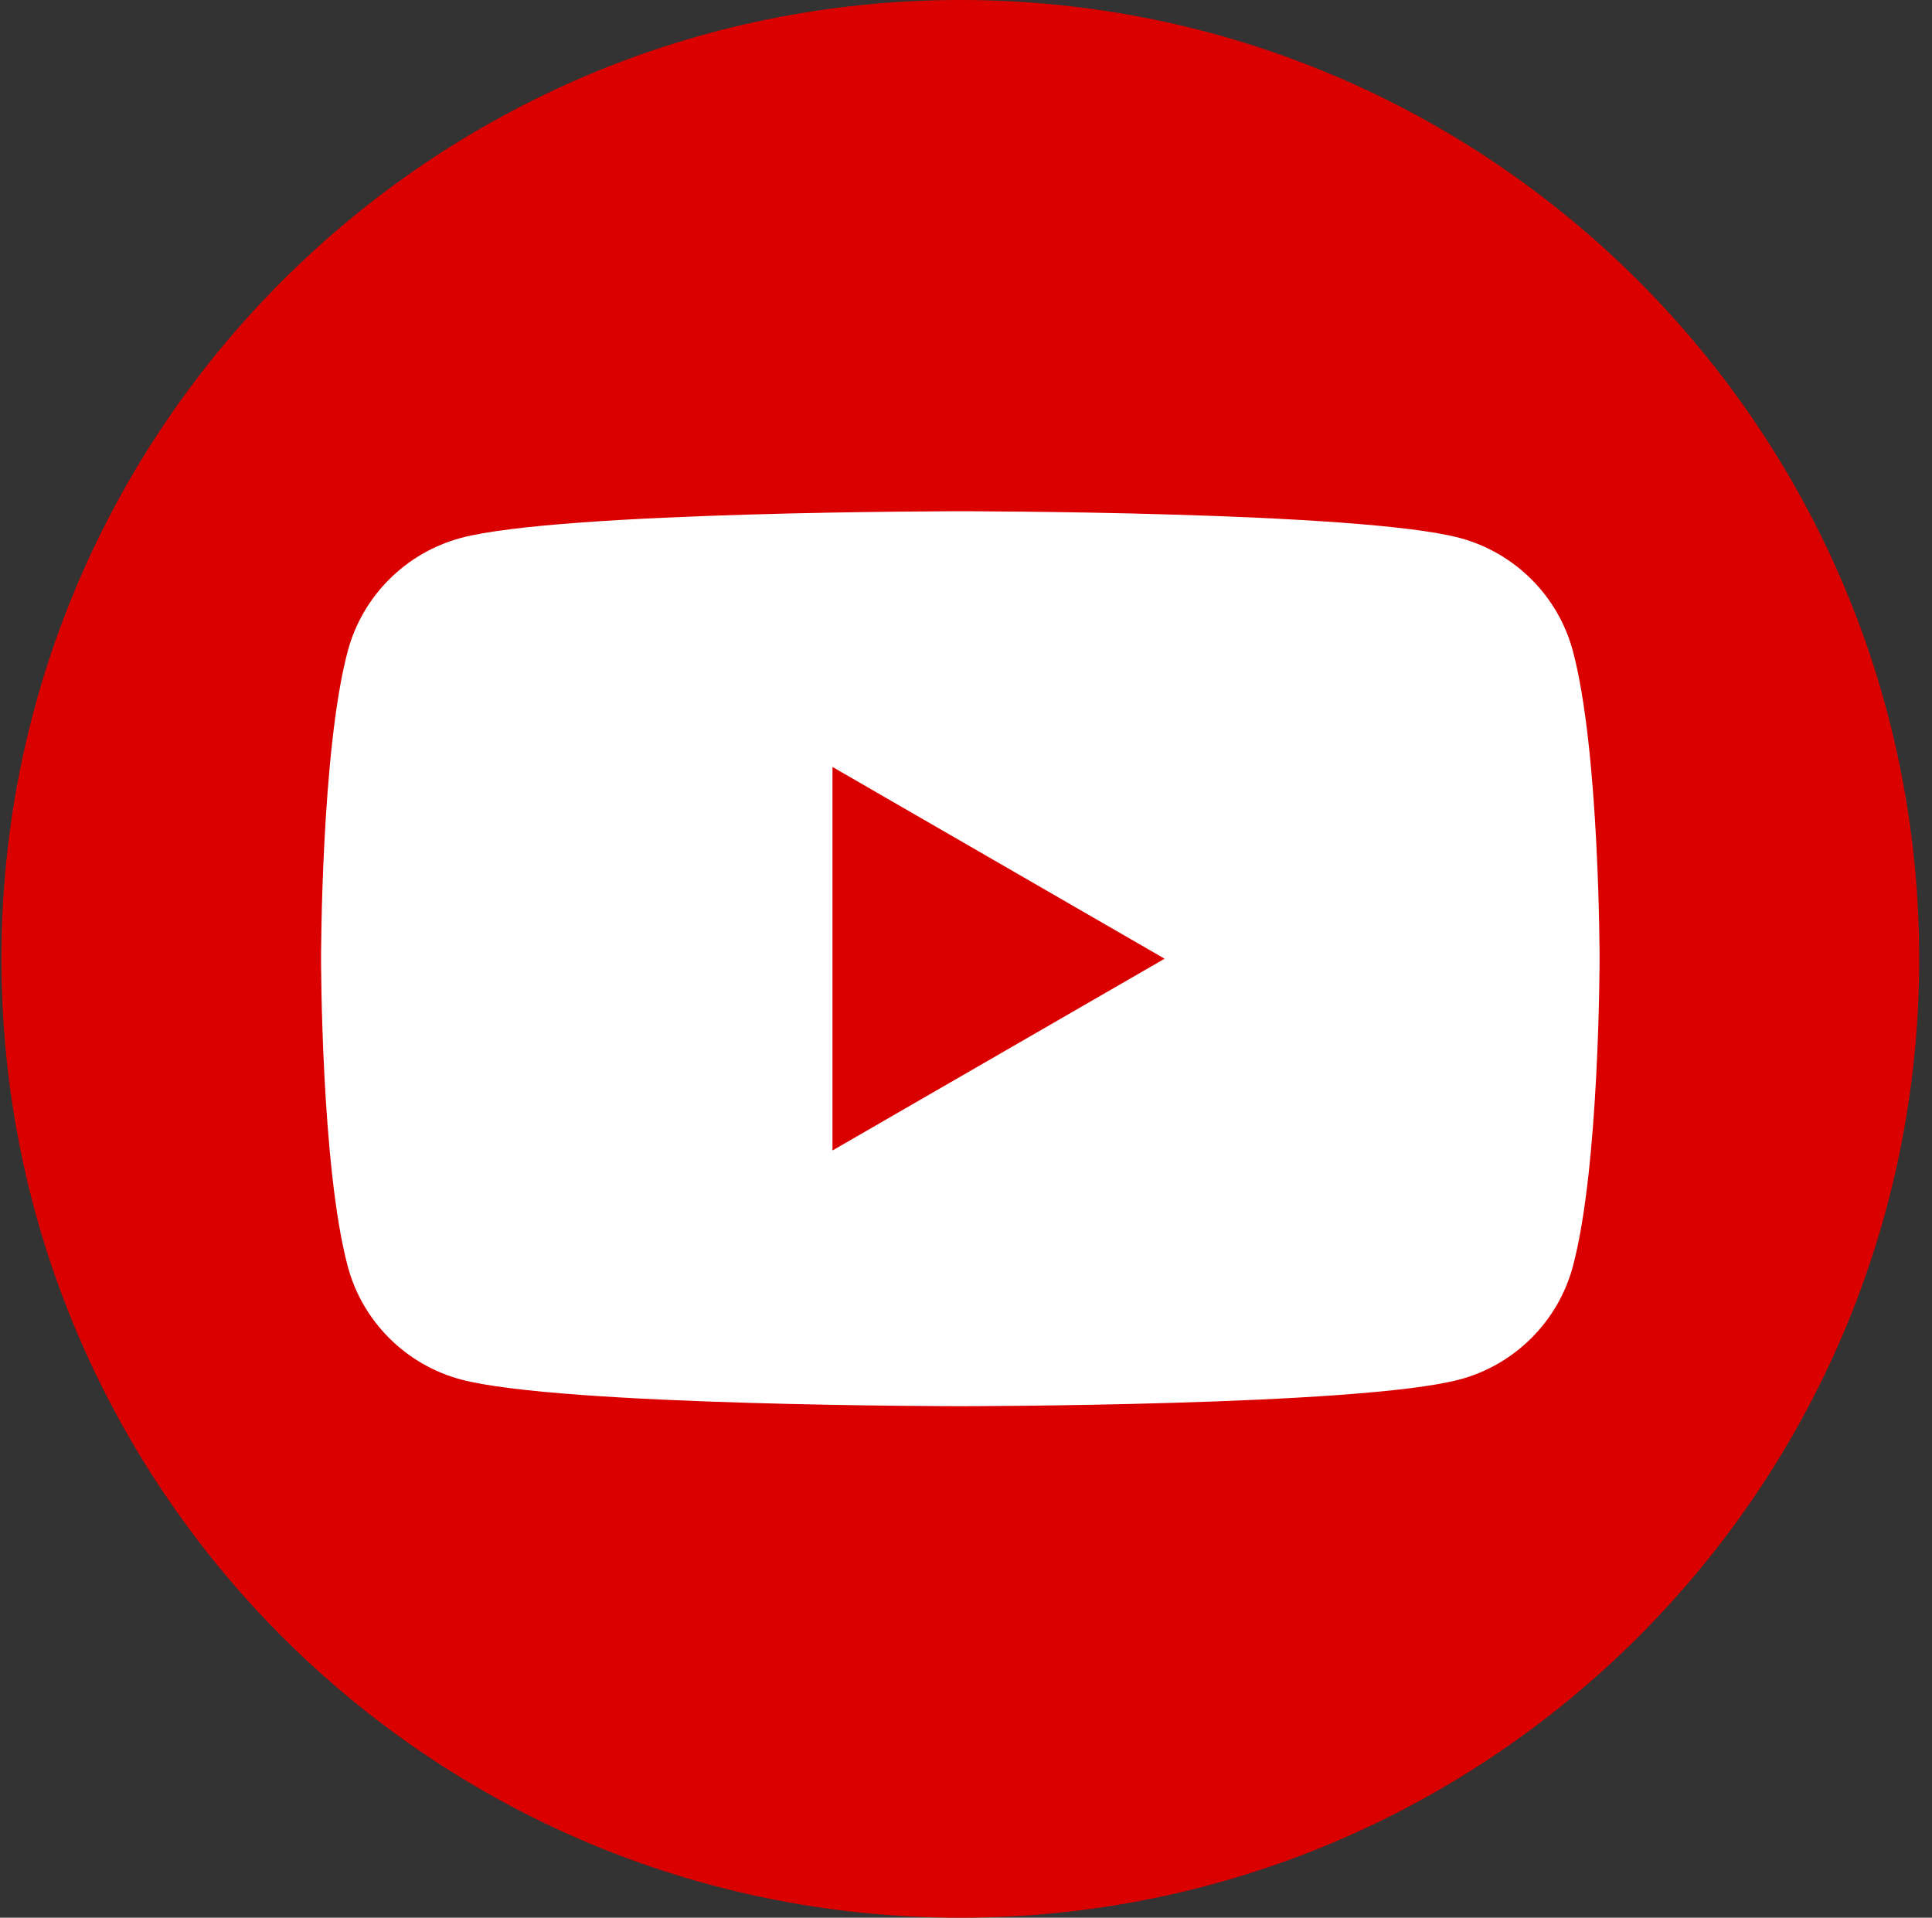 <svg width="136" height="135" viewBox="0 0 136 135" fill="none" xmlns="http://www.w3.org/2000/svg">
<rect x="0" y="0" width="136" height="135" fill="#333333" stroke="none"/>
<path d="M67.6 135C104.879 135 135.1 104.779 135.1 67.5C135.1 30.221 104.879 0 67.6 0C30.321 0 0.1 30.221 0.1 67.5C0.1 104.779 30.321 135 67.6 135Z" fill="#DA0000"/>
<path d="M110.72 45.83C109.69 41.96 106.64 38.91 102.76 37.87C95.74 35.99 67.6 35.99 67.6 35.99C67.6 35.99 39.46 35.99 32.44 37.87C28.57 38.91 25.52 41.95 24.48 45.83C22.6 52.85 22.6 67.49 22.6 67.49C22.6 67.49 22.6 82.13 24.48 89.15C25.51 93.02 28.56 96.07 32.44 97.11C39.46 98.99 67.6 98.99 67.6 98.99C67.6 98.99 95.74 98.99 102.76 97.11C106.63 96.07 109.68 93.03 110.72 89.15C112.6 82.13 112.6 67.49 112.6 67.49C112.6 67.49 112.6 52.85 110.72 45.83ZM58.6 80.99V53.99L81.98 67.49L58.6 80.99Z" fill="white"/>
</svg>
